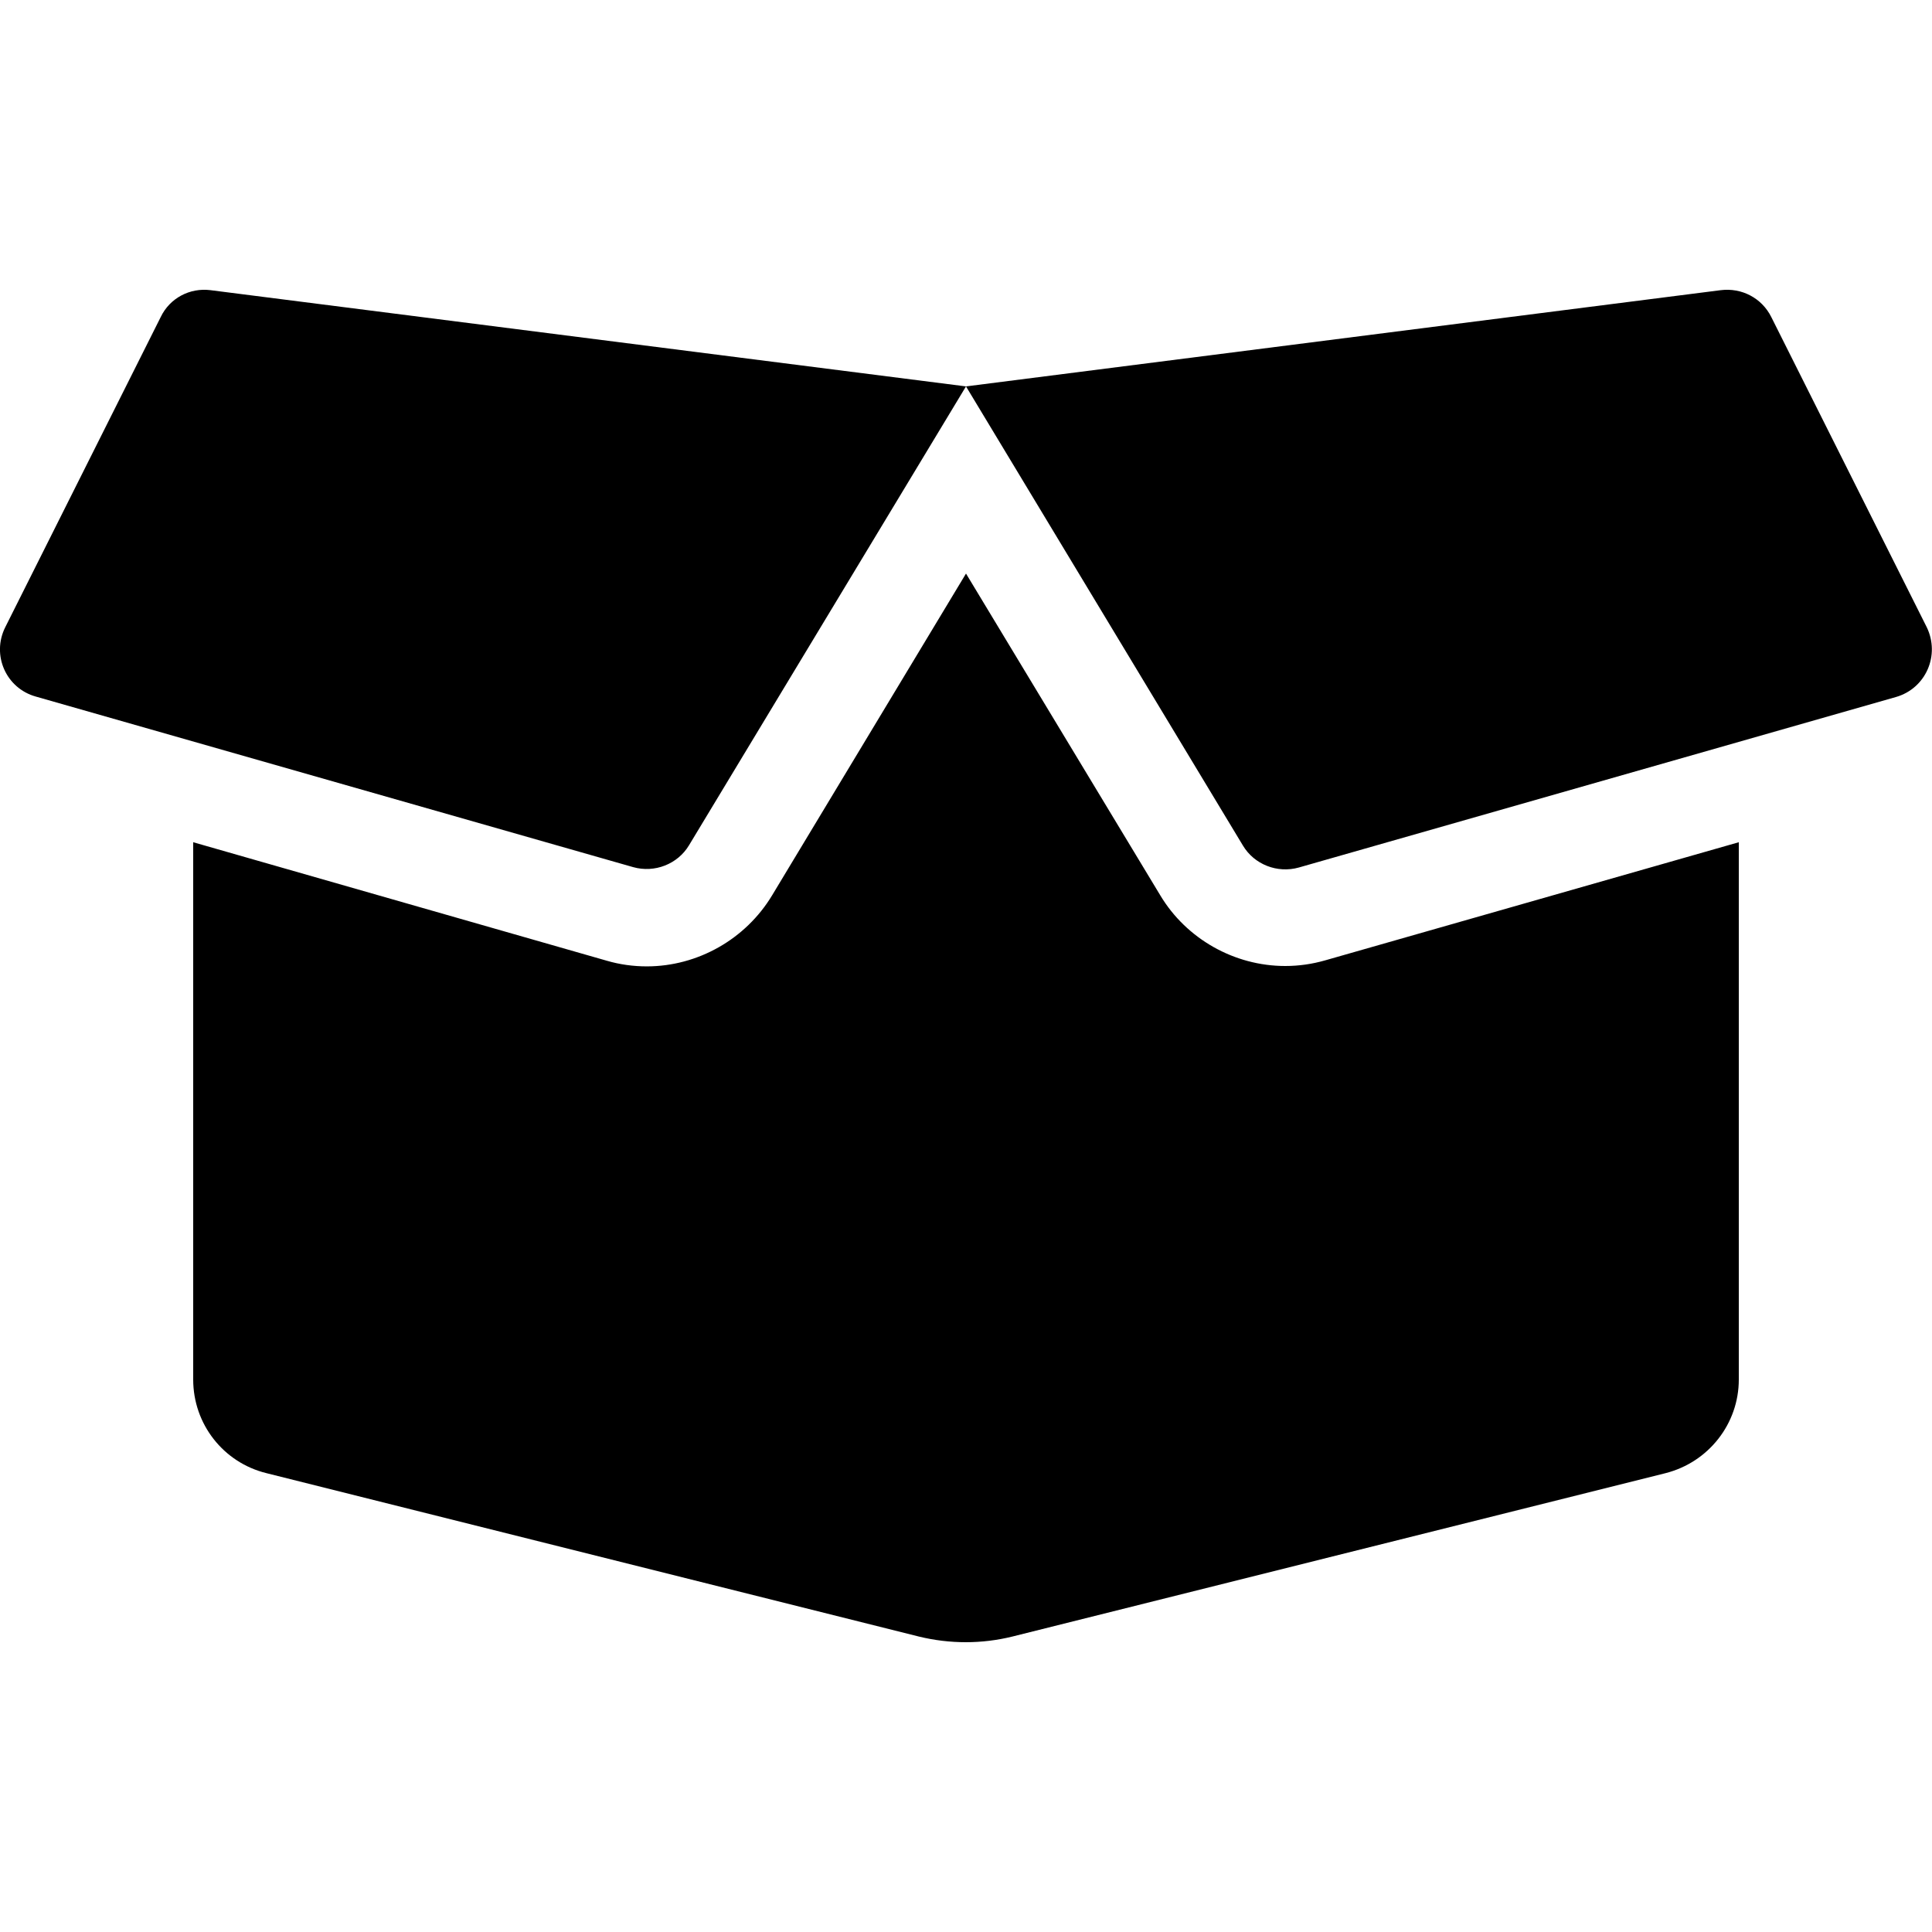 <?xml version="1.0" encoding="utf-8"?>
<!-- Generator: Adobe Illustrator 24.0.0, SVG Export Plug-In . SVG Version: 6.00 Build 0)  -->
<svg version="1.1" id="Layer_1" xmlns="http://www.w3.org/2000/svg" xmlns:xlink="http://www.w3.org/1999/xlink" x="0px" y="0px"
	 viewBox="0 0 512 512" style="enable-background:new 0 0 512 512;" xml:space="preserve">
<path d="M340.6,256c-13.5,0-26.2-7.2-33.1-18.7L256,152l-51.4,85.3c-7,11.6-19.7,18.8-33.2,18.8c-3.6,0-7.2-0.5-10.6-1.5L51.2,223.2
	v142.4c0,11.8,8,22,19.4,24.8l172.9,43.3c8.2,2,16.7,2,24.8,0l173.1-43.3c11.4-2.9,19.4-13.1,19.4-24.8V223.2l-109.6,31.3
	C347.7,255.5,344.2,256,340.6,256z M510.6,166.2L469.4,84c-2.5-5-7.8-7.8-13.4-7.1L256,102.4l73.4,121.7c3,5,9.1,7.4,14.8,5.8
	l158.3-45.2C510.4,182.4,514.2,173.6,510.6,166.2L510.6,166.2z M42.6,84L1.4,166.2c-3.7,7.4,0.2,16.2,8.1,18.4l158.3,45.2
	c5.7,1.6,11.8-0.8,14.8-5.8L256,102.4L55.8,76.9C50.3,76.2,45,79,42.6,84z"/>
</svg>
